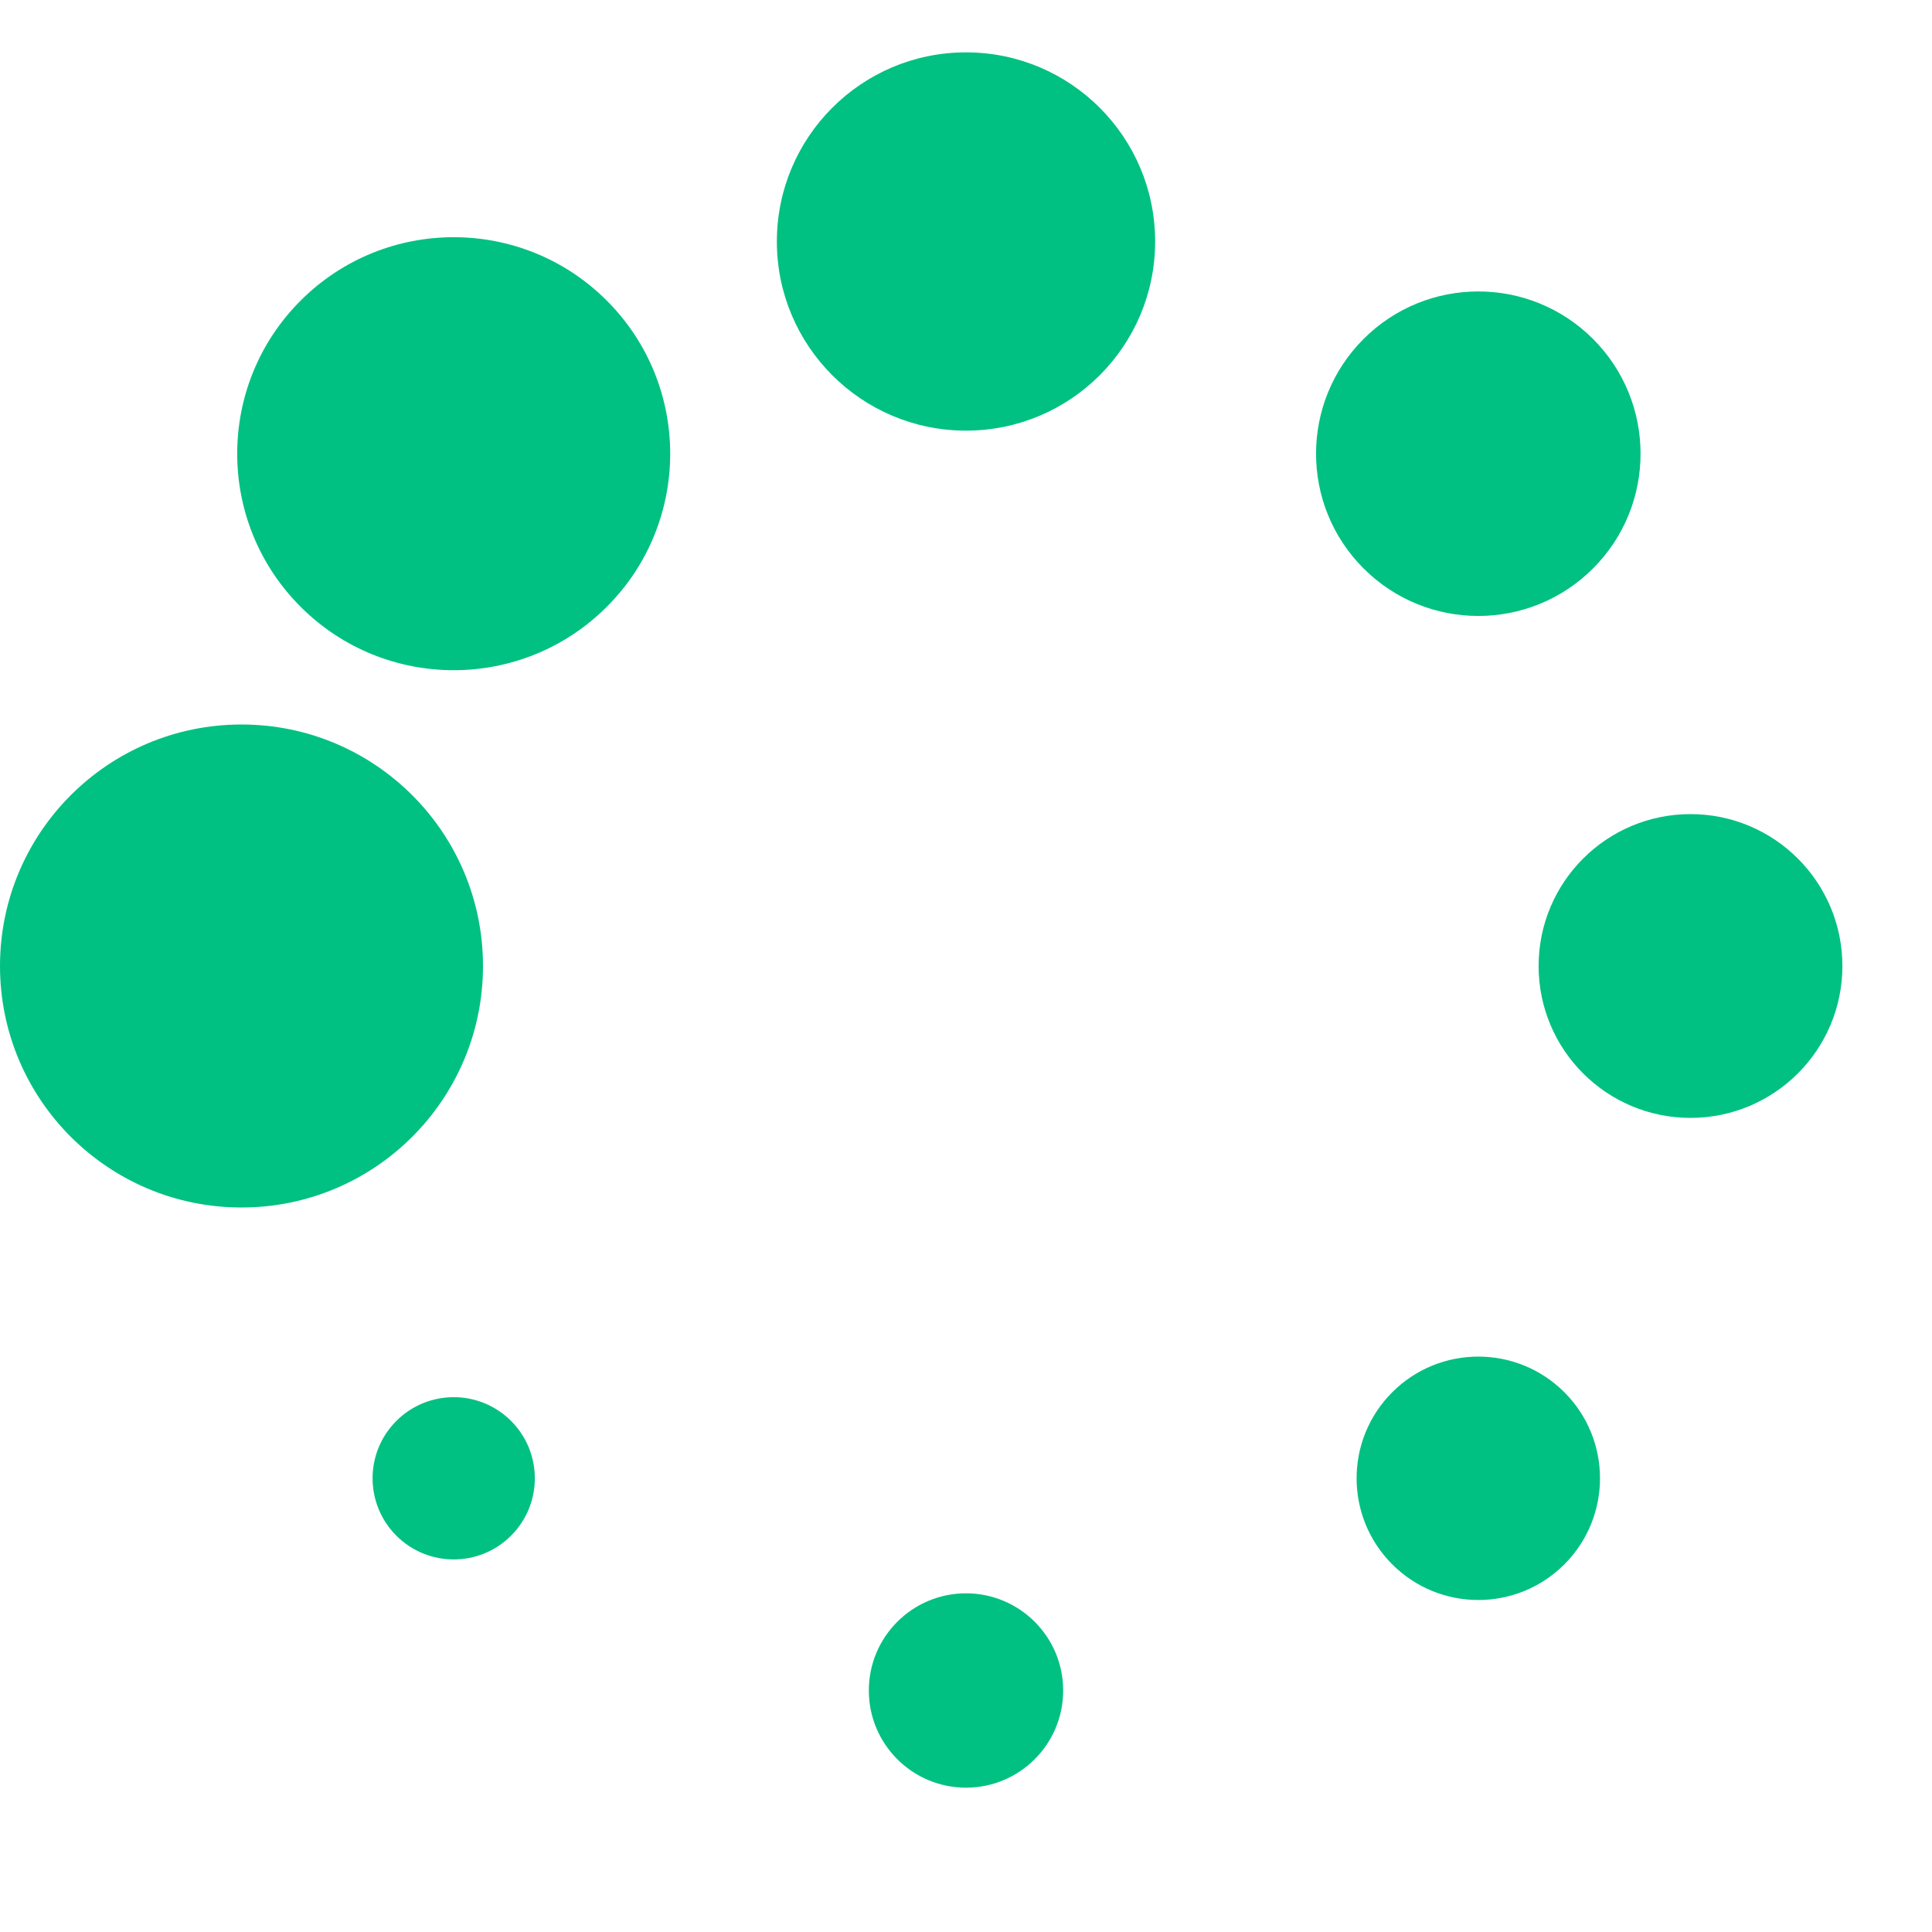 <?xml version="1.0" encoding="UTF-8" standalone="no"?><svg xmlns:svg="http://www.w3.org/2000/svg" xmlns="http://www.w3.org/2000/svg" xmlns:xlink="http://www.w3.org/1999/xlink" version="1.0" width="64px" height="64px" viewBox="0 0 128 128" xml:space="preserve"><g><circle cx="16" cy="64" r="16" fill="#01c182" fill-opacity="1"/><circle cx="16" cy="64" r="14.344" fill="#01c182" fill-opacity="1" transform="rotate(45 64 64)"/><circle cx="16" cy="64" r="12.531" fill="#01c182" fill-opacity="1" transform="rotate(90 64 64)"/><circle cx="16" cy="64" r="10.75" fill="#01c182" fill-opacity="1" transform="rotate(135 64 64)"/><circle cx="16" cy="64" r="10.063" fill="#01c182" fill-opacity="1" transform="rotate(180 64 64)"/><circle cx="16" cy="64" r="8.063" fill="#01c182" fill-opacity="1" transform="rotate(225 64 64)"/><circle cx="16" cy="64" r="6.438" fill="#01c182" fill-opacity="1" transform="rotate(270 64 64)"/><circle cx="16" cy="64" r="5.375" fill="#01c182" fill-opacity="1" transform="rotate(315 64 64)"/><animateTransform attributeName="transform" type="rotate" values="0 64 64;315 64 64;270 64 64;225 64 64;180 64 64;135 64 64;90 64 64;45 64 64" calcMode="discrete" dur="720ms" repeatCount="indefinite"></animateTransform></g></svg>